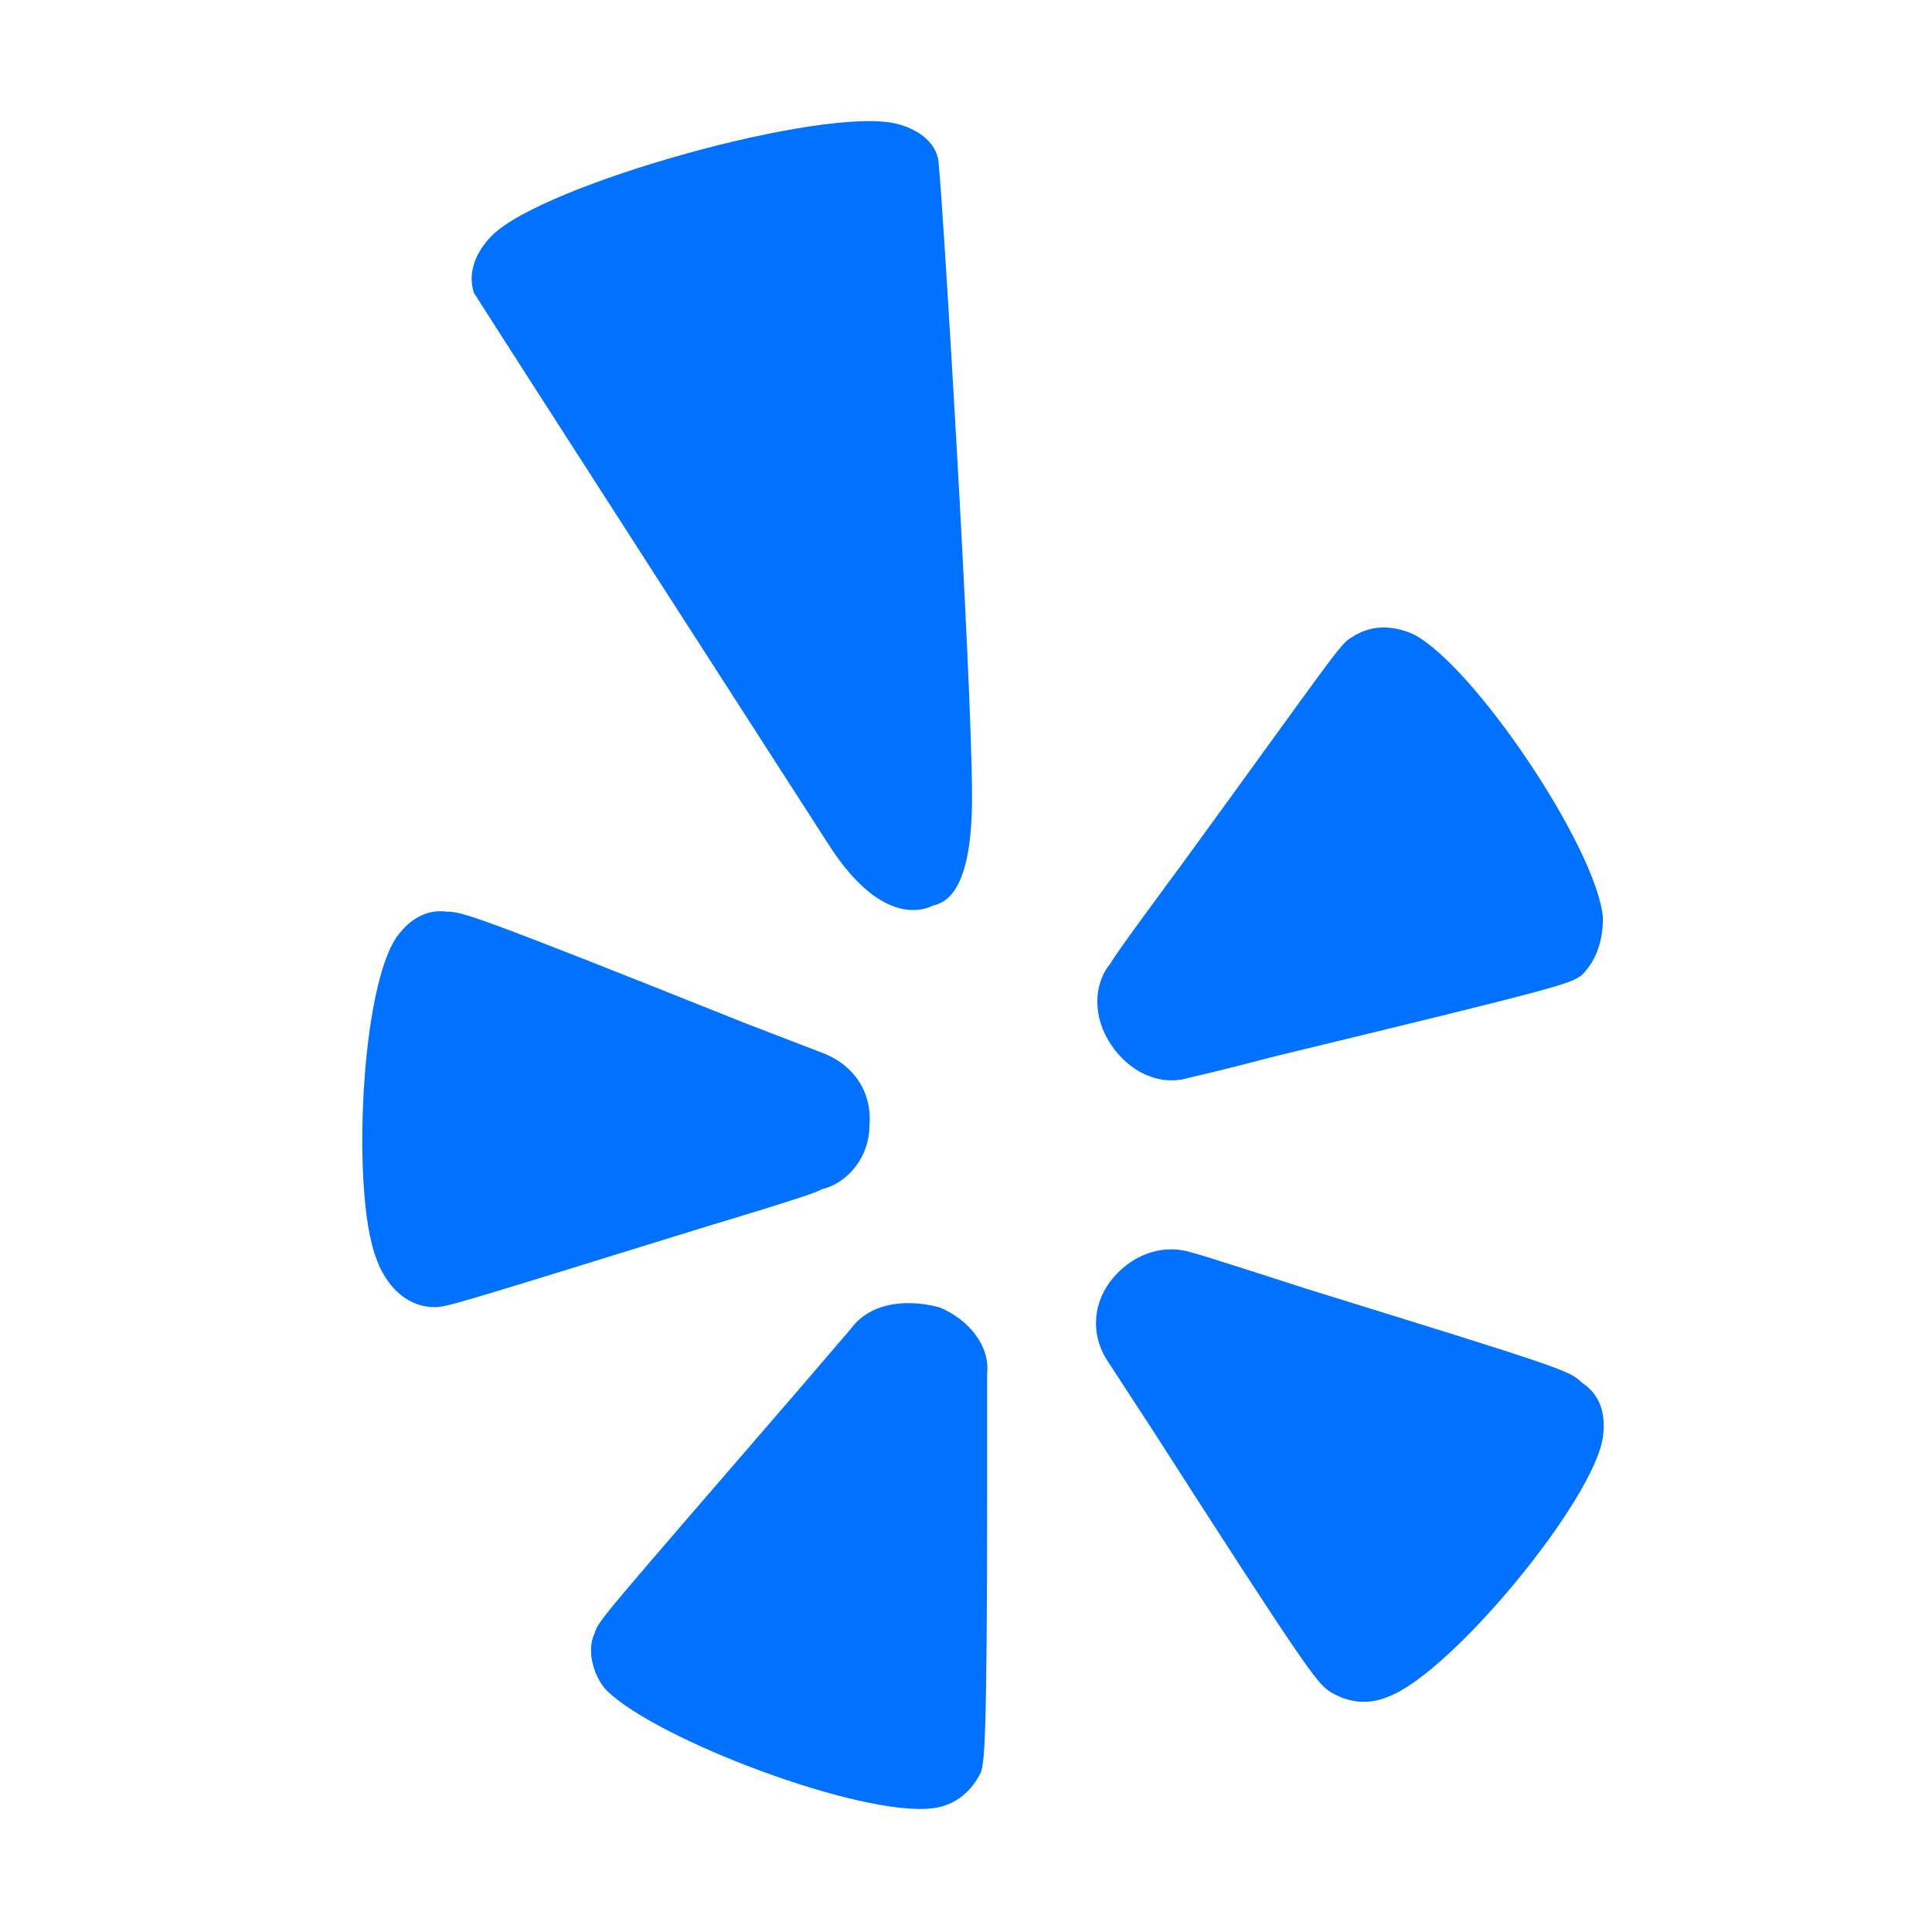 <?xml version="1.0" ?><svg style="enable-background:new 0 0 64 64;" version="1.1" viewBox="0 0 64 64" xml:space="preserve" xmlns="http://www.w3.org/2000/svg" xmlns:xlink="http://www.w3.org/1999/xlink"><style type="text/css">
	.st0{fill:#0072FF;}
</style><g id="GUIDES_64"/><g id="Layer_3"/><g id="Layer_2"><path class="st0" d="M13.1,31.1c-0.9,1.4-1.3,5.8-1,8.8c0.1,1,0.3,1.8,0.6,2.3c0.4,0.7,1,1.1,1.7,1.1c0.4,0,0.7-0.1,9.1-2.7   c0,0,3.7-1.1,3.7-1.2c0.9-0.2,1.6-1.1,1.6-2.1c0.1-1.1-0.5-2-1.5-2.4c0,0-2.6-1-2.6-1c-9-3.6-9.4-3.7-9.9-3.7   C14.1,30.1,13.5,30.5,13.1,31.1z"/><path class="st0" d="M28.2,44c0,0-1.8,2.1-1.8,2.1c-6.3,7.3-6.6,7.6-6.7,8c-0.3,0.6,0,1.5,0.4,1.9c1.6,1.6,8.4,4.2,10.8,3.9   c0.8-0.1,1.3-0.6,1.6-1.2c0.1-0.4,0.2-0.7,0.2-9.3c0,0,0-3.8,0-3.9c0.1-0.9-0.6-1.8-1.6-2.2C29.9,43,28.8,43.2,28.2,44z"/><path class="st0" d="M43.3,42.7c0,0-3.7-1.2-3.8-1.2c-0.9-0.3-1.9,0-2.6,0.8c-0.7,0.8-0.8,1.9-0.2,2.8l1.5,2.3   c5,7.8,5.4,8.3,5.8,8.6c0.6,0.4,1.3,0.5,2,0.2c2.1-0.8,6.8-6.5,7.1-8.6c0.1-0.8-0.1-1.4-0.7-1.8C52,45.4,51.7,45.3,43.3,42.7z"/><path class="st0" d="M53.1,30.4c-0.2-2.3-4.3-8.4-6.3-9.4c-0.7-0.3-1.4-0.3-2,0.1c-0.4,0.2-0.6,0.6-5.7,7.6c0,0-2.3,3.1-2.3,3.2   c-0.6,0.7-0.6,1.8,0,2.7c0.6,0.9,1.6,1.4,2.6,1.1c0,0,1.3-0.3,2.8-0.7c9.5-2.3,9.8-2.4,10.2-2.7C52.8,31.9,53.1,31.3,53.1,30.4   C53.1,30.5,53.1,30.5,53.1,30.4z"/><path class="st0" d="M29.7,4.1c-2.4-0.6-11.7,2-13.4,3.7c-0.6,0.6-0.8,1.3-0.6,1.9c0.3,0.5,11.7,18.2,11.7,18.2   c1.7,2.7,3.1,2.3,3.5,2.1c0.4-0.1,1.3-0.4,1.3-3.6c0-3.9-1-20.2-1.1-20.9C31.1,4.8,30.5,4.3,29.7,4.1z"/></g></svg>